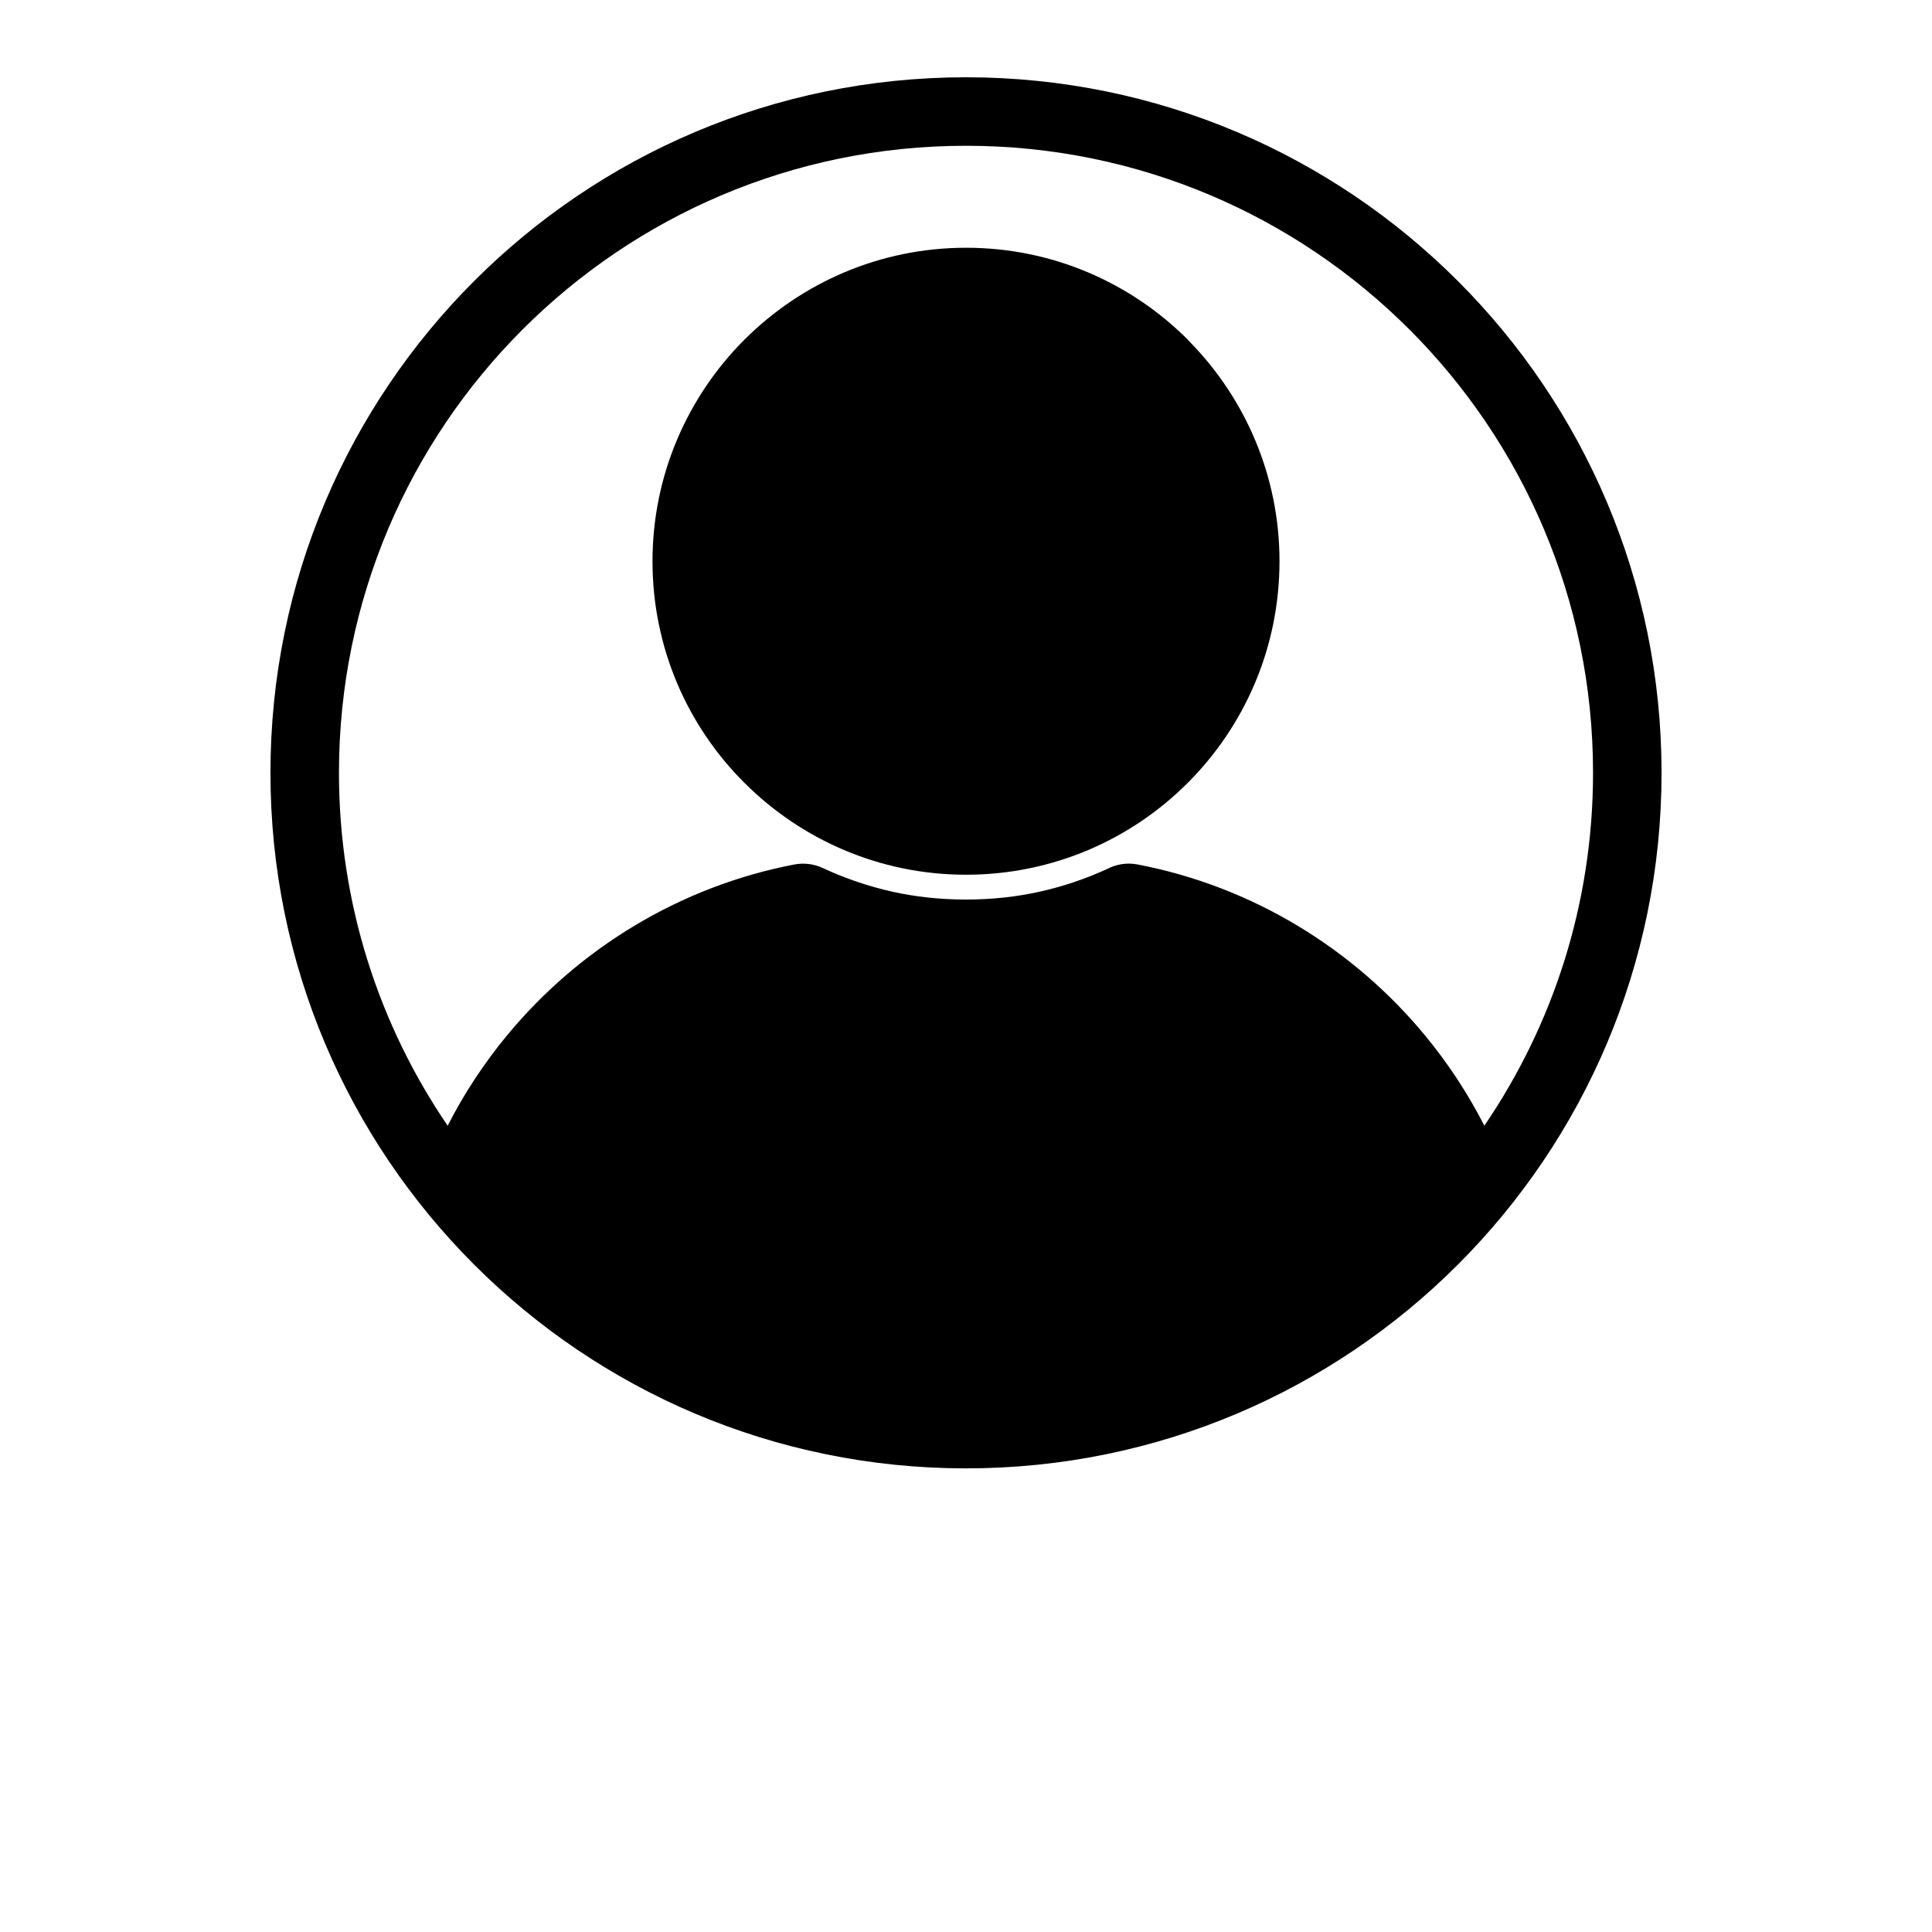 <?xml version="1.0" encoding="UTF-8"?>
<svg width="700pt" height="700pt" version="1.1" viewBox="0 0 700 700" xmlns="http://www.w3.org/2000/svg">
 <path d="m350 89.762c31.371 0 59.773 12.719 80.324 33.27l0.965 1.047c19.977 20.492 32.297 48.48 32.297 79.273 0 31.371-12.711 59.766-33.262 80.316-20.551 20.559-48.953 33.262-80.324 33.262-31.293 0-59.707-12.73-80.285-33.301-20.59-20.512-33.301-48.906-33.301-80.277 0-31.277 12.73-59.668 33.262-80.242l0.125-0.113c20.562-20.516 48.945-33.23 80.199-33.23zm0-61.762c69.574 0 132.6 28.203 178.2 73.809 45.605 45.594 73.809 108.62 73.809 178.2 0 69.574-28.203 132.6-73.809 178.2-45.594 45.605-108.62 73.809-178.2 73.809-69.574 0-132.6-28.203-178.2-73.809-45.605-45.594-73.809-108.62-73.809-178.2 0-69.574 28.203-132.6 73.809-178.2 45.594-45.605 108.62-73.809 178.2-73.809zm160.64 91.363c-41.105-41.113-97.91-66.547-160.64-66.547s-119.53 25.434-160.64 66.547c-41.113 41.105-66.547 97.91-66.547 160.64 0 47.41 14.539 91.434 39.383 127.86 5.984-11.719 13.227-22.699 21.543-32.762 25.98-31.426 62.539-53.918 104.11-61.891 3.379-0.621 6.977-0.25 10.312 1.309 7.984 3.719 16.461 6.629 25.254 8.578 8.34 1.852 17.262 2.824 26.59 2.824 9.324 0 18.25-0.973 26.59-2.824 8.531-1.891 16.762-4.684 24.531-8.242 3.266-1.719 7.129-2.394 11.031-1.648 41.57 7.969 78.129 30.465 104.11 61.891 8.312 10.059 15.559 21.039 21.543 32.762 24.836-36.418 39.383-80.438 39.383-127.86 0-62.73-25.434-119.53-66.547-160.64z" fill-rule="evenodd"/>
</svg>
